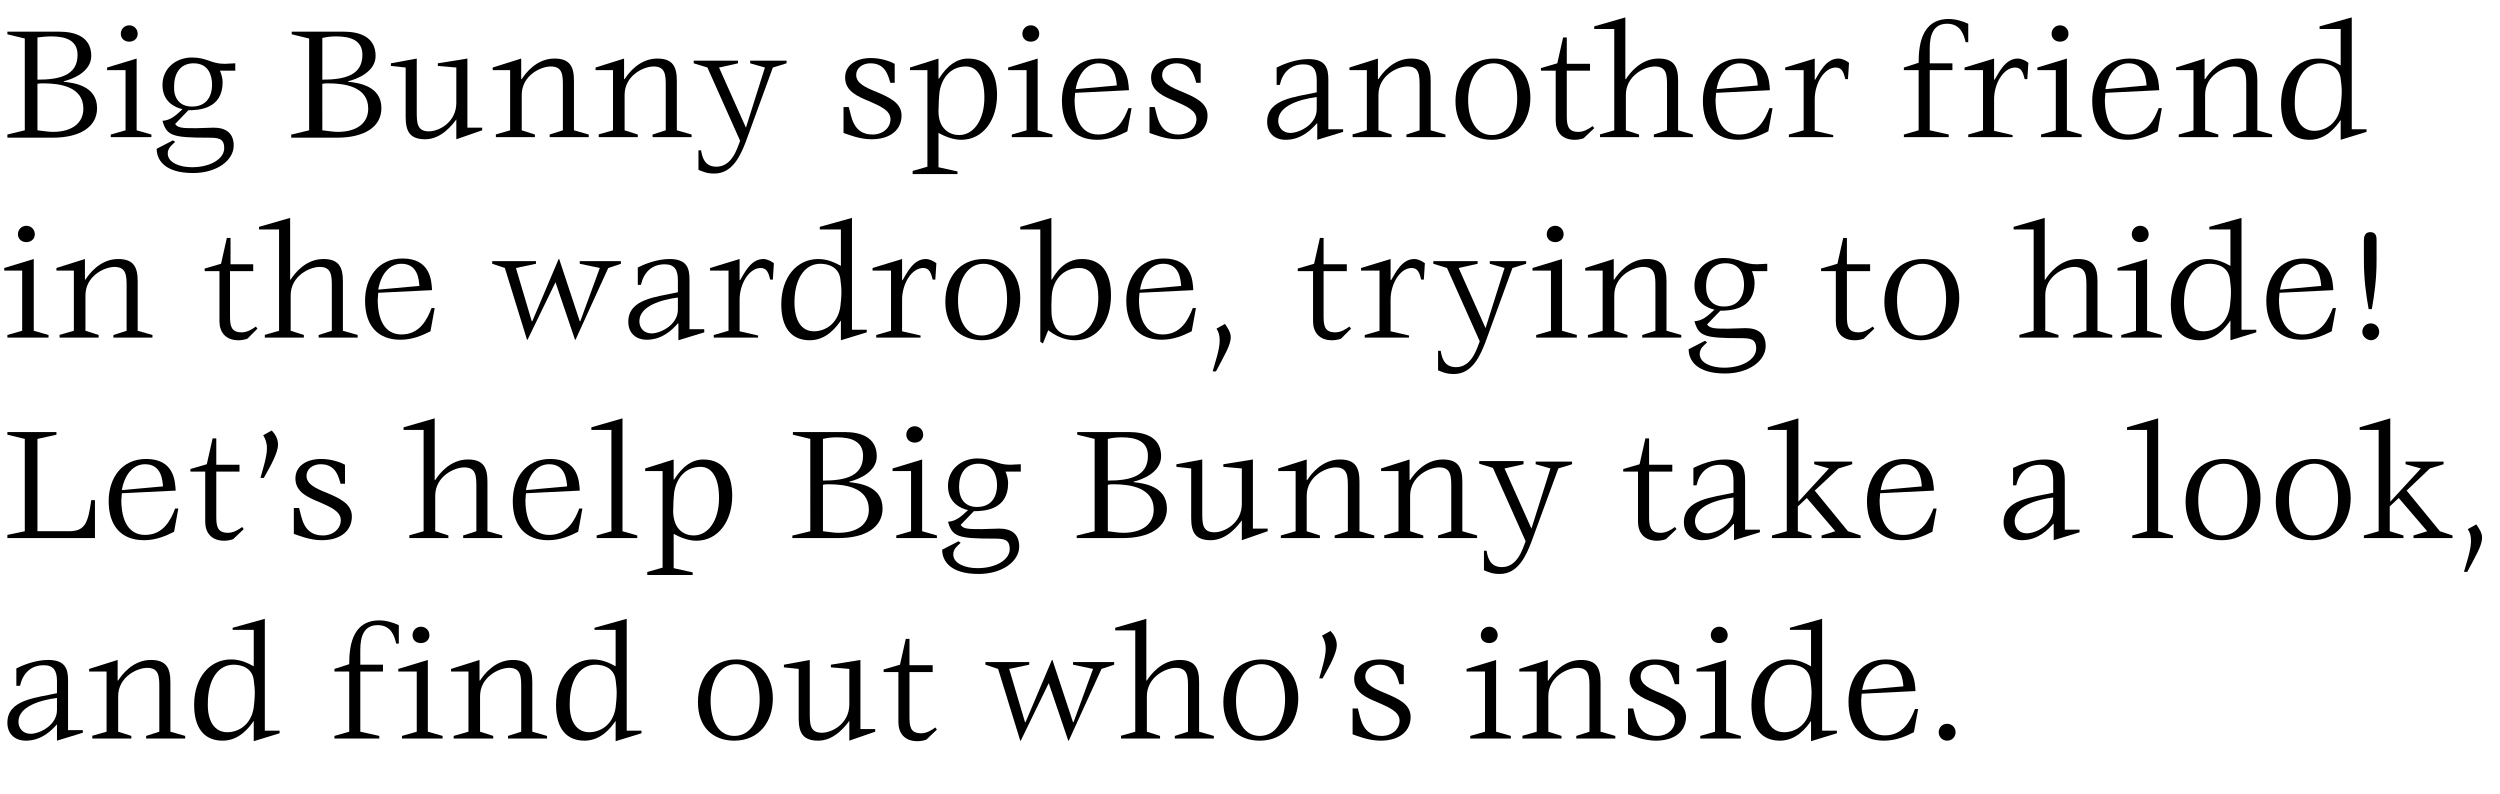 <?xml version="1.0" encoding="utf-8"?>
<!-- Generator: Adobe Illustrator 22.1.0, SVG Export Plug-In . SVG Version: 6.00 Build 0)  -->
<svg version="1.1" id="Capa_1" xmlns="http://www.w3.org/2000/svg" xmlns:xlink="http://www.w3.org/1999/xlink" x="0px" y="0px"
	 viewBox="0 0 473.9 150.5" style="enable-background:new 0 0 473.9 150.5;" xml:space="preserve">
<style type="text/css">
	.st0{enable-background:new    ;}
</style>
<title>TEX_TEXT_1040A</title>
<g class="st0">
	<path d="M1.4,25.5l3.3-0.8V7.3L1.4,6.5V6h9.8c3.1,0,6.1,1,6.1,4.6c0,3-3.5,4.4-5.2,4.8v0.1c1.8,0.2,6.3,0.7,6.3,5
		c0,3.6-3.3,5.6-8.4,5.6H1.4V25.5z M7.1,15.1c4.2,0,7.6-0.8,7.6-4.7c0-2.8-2.3-3.5-5-3.5C8.8,6.9,7.9,7,7.1,7.1V15.1z M7.1,24.7
		c1,0.1,2,0.3,2.9,0.3c3.7,0,5.8-1.7,5.8-4.4c0-4.2-4.5-4.8-7.6-4.8c-0.2,0-0.8,0-1.1,0.1V24.7z"/>
	<path d="M21,25.5l2.8-0.8V13.3h-3.5v-0.5l5.6-1.7v13.6l2.8,0.8V26H21V25.5z M22.9,6.4c0-0.9,0.7-1.6,1.6-1.6s1.6,0.7,1.6,1.6
		c0,0.9-0.7,1.5-1.6,1.5S22.9,7.3,22.9,6.4z"/>
	<path d="M33.2,23.5c0.5,0.8,1.6,0.8,4,0.8c1.1,0,2.2-0.1,3.3-0.1c2.3,0,3.8,1,3.8,3.4c0,2.8-3.2,5.2-7.7,5.2
		c-5.4,0-6.9-2.5-6.9-4.6l3.1-1.6l0.4,0.3c-0.6,0.6-1.4,1.1-1.4,2.2c0,1.7,2.2,2.6,4.6,2.6c3.5,0,6.1-1.6,6.1-3.6c0-1.9-1.1-2-3.1-2
		c-6.8,0-7.8-0.4-8.6-3.2c1.5-0.1,2.4-0.9,3.8-2.2c-1.3-0.3-3.8-1.3-3.8-4.6c0-3.1,2.5-5.2,5.6-5.2c1.4,0,2.3,0.3,3.2,0.6
		c0.8,0.3,1.7,0.6,3,0.6c0.6,0,1.4-0.1,2-0.1v1.4h-2.9c0.3,0.7,0.5,1.5,0.5,2.2c0,5.1-4.6,5.3-6.5,5.3L33.2,23.5z M36.4,20.2
		c3,0,3.8-2.3,3.8-4.1c0-1.7-0.6-4.1-3.5-4.1c-2.6,0-3.7,2-3.7,4.4C32.9,18.4,33.9,20.2,36.4,20.2z"/>
	<path d="M55.3,25.5l3.3-0.8V7.3l-3.3-0.8V6h9.8c3.1,0,6.1,1,6.1,4.6c0,3-3.5,4.4-5.2,4.8v0.1c1.8,0.2,6.3,0.7,6.3,5
		c0,3.6-3.3,5.6-8.4,5.6h-8.7V25.5z M61.1,15.1c4.2,0,7.6-0.8,7.6-4.7c0-2.8-2.3-3.5-5-3.5c-0.9,0-1.8,0.1-2.6,0.3V15.1z M61.1,24.7
		c1,0.1,2,0.3,2.9,0.3c3.7,0,5.8-1.7,5.8-4.4c0-4.2-4.5-4.8-7.6-4.8c-0.2,0-0.8,0-1.1,0.1V24.7z"/>
	<path d="M86.6,22.5L86.6,22.5c-0.8,1.1-2.9,3.9-6,3.9c-2.9,0-3.7-1.5-3.7-4.2v-9.4l-2.8-0.3V12l4.9-0.9v10c0,2.1,0,3.8,2.3,3.8
		c1.9,0,5.2-1.7,5.2-5.4v-6.7l-3.5-0.3V12l5.6-0.9v13.1h2.8v0.5l-4.9,1.7V22.5z"/>
	<path d="M93.9,25.5l2.8-0.8V13.3h-3.3v-0.5l5.4-1.7V15h0.1c0.7-1.1,2.8-3.9,6.2-3.9c2.9,0,3.7,1.5,3.7,4.2v9.4l2.8,0.8V26h-7.4
		v-0.5l2.5-0.8v-8.3c0-2.1,0-3.8-2.3-3.8c-1.9,0-5.5,1.7-5.5,5.4v6.7l2.5,0.8V26h-7.4V25.5z"/>
	<path d="M113.4,25.5l2.8-0.8V13.3h-3.3v-0.5l5.4-1.7V15h0.1c0.7-1.1,2.8-3.9,6.2-3.9c2.9,0,3.7,1.5,3.7,4.2v9.4l2.8,0.8V26h-7.4
		v-0.5l2.5-0.8v-8.3c0-2.1,0-3.8-2.3-3.8c-1.9,0-5.5,1.7-5.5,5.4v6.7l2.5,0.8V26h-7.4V25.5z"/>
	<path d="M141.4,26.8c-1,2.6-2.5,6.1-6,6.1c-1.5,0-2.2-0.4-3-0.7v-3.7h0.5c0.2,1.2,0.6,3.1,2.9,3.1c2.9,0,3.9-3.3,4.5-4.9l-6.2-13.9
		l-2.6-0.8v-0.5h8.4v0.5l-3.6,0.8l5.1,11.4l3.6-11.4l-2.8-0.8v-0.5h6.9v0.5l-2.6,0.8L141.4,26.8z"/>
	<path d="M168.8,15.8c-0.4-1.2-0.8-3.8-3.8-3.8c-1.5,0-2.7,0.9-2.7,2.2c0,1.6,1.8,2.4,3.8,3.2c2.3,1,4.8,2,4.8,4.5
		c0,2.6-2,4.5-5.7,4.5c-2.3,0-4.4-0.9-5.3-1.2v-4.9h1c0.5,1.8,0.8,5.2,4.5,5.2c2,0,3.4-1.3,3.4-2.9c0-1.7-2-2.5-4-3.4
		c-2.2-0.9-4.6-1.9-4.6-4.5c0-2.3,2-3.7,4.9-3.7c2,0,3.8,0.7,4.5,1.1v3.6H168.8z"/>
</g>
<g class="st0">
	<path d="M173,32.4l2.8-0.8V13.3h-3.3v-0.5l5.4-1.7v3.8h0.1c0.7-1.1,2.5-3.8,5.5-3.8c4.4,0,5.5,3.6,5.5,6.9c0,4.7-2.6,8.5-6.8,8.5
		c-1.6,0-3.2-0.7-4.3-1.3v6.5l3.6,0.8v0.5H173V32.4z M181.8,25.6c2.8,0,4.8-2.9,4.8-7.1c0-3.6-1.2-5.9-3.5-5.9c-3,0-4.6,2.3-5,4.8
		c-0.1,0.8-0.2,2.7-0.2,3.7C177.9,24.5,180.1,25.6,181.8,25.6z"/>
</g>
<g class="st0">
	<path d="M191.8,25.5l2.8-0.8V13.3h-3.5v-0.5l5.6-1.7v13.6l2.8,0.8V26h-7.7V25.5z M193.8,6.4c0-0.9,0.7-1.6,1.6-1.6s1.6,0.7,1.6,1.6
		c0,0.9-0.7,1.5-1.6,1.5S193.8,7.3,193.8,6.4z"/>
</g>
<g class="st0">
	<path d="M213.7,24.9c-1.6,0.8-3.4,1.6-5.7,1.6c-4.3,0-6.7-2.7-6.7-7.4c0-4.4,2.5-8,7.1-8c5.3,0,5.5,4.2,5.6,6l-10.2,0.5
		c0,0.3-0.1,1-0.1,1.3c0,3.9,1.4,6.6,4.5,6.6c3.5,0,4.9-2.9,5.7-5h0.6L213.7,24.9z M211.7,16.2c-0.1-1.2-0.3-4.2-3.4-4.2
		c-2.3,0-3.9,2-4.4,4.9L211.7,16.2z"/>
	<path d="M226.8,15.8c-0.4-1.2-0.8-3.8-3.8-3.8c-1.5,0-2.7,0.9-2.7,2.2c0,1.6,1.8,2.4,3.8,3.2c2.3,1,4.8,2,4.8,4.5
		c0,2.6-2,4.5-5.7,4.5c-2.3,0-4.4-0.9-5.3-1.2v-4.9h1c0.5,1.8,0.8,5.2,4.5,5.2c2,0,3.4-1.3,3.4-2.9c0-1.7-2-2.5-4-3.4
		c-2.2-0.9-4.6-1.9-4.6-4.5c0-2.3,2-3.7,4.9-3.7c2,0,3.8,0.7,4.5,1.1v3.6H226.8z"/>
	<path d="M249.6,23.4c-0.9,1-2.8,3.1-5.9,3.1c-2,0-3.5-1.2-3.5-3.4c0-4.4,5.4-4.7,9.4-5.6v-2.3c0-1.9-0.6-3-2.5-3
		c-2.5,0-4,1.6-4.5,3.9H242v-3.3c1.2-0.6,3.6-1.6,6-1.6c3.3,0,3.8,1.7,3.8,3.9v9.4h2.8V25l-4.9,1.5V23.4z M249.6,18.4
		c-3.1,0.4-7.3,1.6-7.3,4.5c0,1.3,0.9,2.3,2.3,2.3c1.7,0,5-1.6,5-4.5V18.4z"/>
	<path d="M256.3,25.5l2.8-0.8V13.3h-3.3v-0.5l5.4-1.7V15h0.1c0.7-1.1,2.8-3.9,6.2-3.9c2.9,0,3.7,1.5,3.7,4.2v9.4l2.8,0.8V26h-7.4
		v-0.5l2.5-0.8v-8.3c0-2.1,0-3.8-2.3-3.8c-1.9,0-5.5,1.7-5.5,5.4v6.7l2.5,0.8V26h-7.4V25.5z"/>
	<path d="M275.9,19.2c0-4.6,2.7-8.1,7.3-8.1c4.4,0,6.9,3.1,6.9,7.4c0,4.4-2.6,8-7.3,8C278.7,26.5,275.9,23.8,275.9,19.2z
		 M282.8,25.6c3.2,0,4.8-3.2,4.8-6.9c0-4-1.6-6.7-4.5-6.7c-3.1,0-4.8,3.3-4.8,6.9C278.3,22.9,279.9,25.6,282.8,25.6z"/>
	<path d="M300.2,26.2c-0.5,0.2-1.2,0.3-1.7,0.3c-2.5,0-3.6-1.6-3.6-3.6v-9.5h-2.8v-0.5l3.1-0.9l1.1-4.9h0.7v5h4.4v1.3H297v8.4
		c0,1.8,0.1,3.2,2.2,3.2c1.1,0,2-0.6,2.7-1.1l0.3,0.4L300.2,26.2z"/>
	<path d="M303.2,25.5l2.8-0.8V5.5h-3.8V5l5.9-1.7V15h0.1c0.7-1.1,2.8-3.9,6.2-3.9c2.9,0,3.7,1.5,3.7,4.2v9.4l2.8,0.8V26h-7.4v-0.5
		l2.5-0.8v-8.3c0-2.1,0-3.8-2.3-3.8c-1.9,0-5.5,1.7-5.5,5.4v6.7l2.5,0.8V26h-7.4V25.5z"/>
	<path d="M335.2,24.9c-1.6,0.8-3.4,1.6-5.7,1.6c-4.3,0-6.7-2.7-6.7-7.4c0-4.4,2.5-8,7.1-8c5.3,0,5.5,4.2,5.6,6l-10.2,0.5
		c0,0.3-0.1,1-0.1,1.3c0,3.9,1.4,6.6,4.5,6.6c3.5,0,4.9-2.9,5.7-5h0.6L335.2,24.9z M333.2,16.2c-0.1-1.2-0.3-4.2-3.4-4.2
		c-2.3,0-3.9,2-4.4,4.9L333.2,16.2z"/>
	<path d="M339.1,25.5l2.8-0.8V13.3h-3.5v-0.5l5.6-1.7v4h0.1c0.8-1.3,2-4,4.4-4c0.7,0,1.5,0.4,2,0.8l-0.2,3.1h-0.5
		c-0.3-1.2-0.6-2.2-1.8-2.2c-2.2,0-4,3-4,6v6l3.5,0.8V26h-8.4V25.5z"/>
</g>
<g class="st0">
	<path d="M360.9,25.5l2.8-0.8V13.3h-2.8v-0.5l2.8-0.9c0-2.8,0.3-8.3,5.7-8.3c1.3,0,2.6,0.4,3.7,0.9v3.5h-0.5
		c-0.3-1.3-0.9-3.5-3.5-3.5c-2.6,0-3.3,2.1-3.3,4.7v2.8h4.3v1.3h-4.3v11.4l3.6,0.8V26h-8.5V25.5z"/>
</g>
<g class="st0">
	<path d="M373.1,25.5l2.8-0.8V13.3h-3.5v-0.5l5.6-1.7v4h0.1c0.8-1.3,2-4,4.4-4c0.7,0,1.5,0.4,2,0.8l-0.2,3.1h-0.5
		c-0.3-1.2-0.6-2.2-1.8-2.2c-2.2,0-4,3-4,6v6l3.5,0.8V26h-8.4V25.5z"/>
</g>
<g class="st0">
	<path d="M386.9,25.5l2.8-0.8V13.3h-3.5v-0.5l5.6-1.7v13.6l2.8,0.8V26h-7.7V25.5z M388.9,6.4c0-0.9,0.7-1.6,1.6-1.6
		c0.9,0,1.6,0.7,1.6,1.6c0,0.9-0.7,1.5-1.6,1.5C389.6,7.9,388.9,7.3,388.9,6.4z"/>
	<path d="M409,24.9c-1.6,0.8-3.4,1.6-5.7,1.6c-4.3,0-6.7-2.7-6.7-7.4c0-4.4,2.5-8,7.1-8c5.3,0,5.5,4.2,5.6,6l-10.2,0.5
		c0,0.3-0.1,1-0.1,1.3c0,3.9,1.4,6.6,4.5,6.6c3.5,0,4.9-2.9,5.7-5h0.6L409,24.9z M406.9,16.2c-0.1-1.2-0.3-4.2-3.4-4.2
		c-2.3,0-3.9,2-4.4,4.9L406.9,16.2z"/>
	<path d="M413,25.5l2.8-0.8V13.3h-3.3v-0.5l5.4-1.7V15h0.1c0.7-1.1,2.8-3.9,6.2-3.9c2.9,0,3.7,1.5,3.7,4.2v9.4l2.8,0.8V26h-7.4v-0.5
		l2.5-0.8v-8.3c0-2.1,0-3.8-2.3-3.8c-1.9,0-5.5,1.7-5.5,5.4v6.7l2.5,0.8V26H413V25.5z"/>
	<path d="M443.8,22.6L443.8,22.6c-1,1.5-2.9,3.9-6,3.9c-3.5,0-5.4-2.4-5.4-6.8c0-5.2,3-8.6,7-8.6c1.8,0,3.2,0.7,4.3,1.3V5.5h-4V5
		l6.1-1.7v21.2h2.8V25l-4.9,1.5V22.6z M438.7,24.8c2,0,4.5-1.3,5-4.7c0.1-0.8,0.2-1.9,0.2-2.8c0-0.8-0.1-1.5-0.2-2.4
		c-0.3-2.3-2.3-2.9-3.8-2.9c-3,0-4.9,2.9-4.9,7.3C434.9,22.6,436.2,24.8,438.7,24.8z"/>
</g>
<g class="st0">
	<path d="M1.4,63.5l2.8-0.8V51.3H0.8v-0.5l5.6-1.7v13.6l2.8,0.8V64H1.4V63.5z M3.4,44.4c0-0.9,0.7-1.6,1.6-1.6s1.6,0.7,1.6,1.6
		c0,0.9-0.7,1.5-1.6,1.5S3.4,45.3,3.4,44.4z"/>
</g>
<g class="st0">
	<path d="M11.2,63.5l2.8-0.8V51.3h-3.3v-0.5l5.4-1.7V53h0.1c0.7-1.1,2.8-3.9,6.2-3.9c2.9,0,3.7,1.5,3.7,4.2v9.4l2.8,0.8V64h-7.4
		v-0.5l2.5-0.8v-8.3c0-2.1,0-3.8-2.3-3.8c-1.9,0-5.5,1.7-5.5,5.4v6.7l2.5,0.8V64h-7.4V63.5z"/>
</g>
<g class="st0">
	<path d="M46.9,64.2c-0.5,0.2-1.2,0.3-1.7,0.3c-2.5,0-3.6-1.6-3.6-3.6v-9.5h-2.8v-0.5l3.1-0.9l1.1-4.9h0.7v5H48v1.3h-4.4v8.4
		c0,1.8,0.1,3.2,2.2,3.2c1.1,0,2-0.6,2.7-1.1l0.3,0.4L46.9,64.2z"/>
</g>
<g class="st0">
	<path d="M50.1,63.5l2.8-0.8V43.5h-3.8V43l5.9-1.7V53h0.1c0.7-1.1,2.8-3.9,6.2-3.9c2.9,0,3.7,1.5,3.7,4.2v9.4l2.8,0.8V64h-7.4v-0.5
		l2.5-0.8v-8.3c0-2.1,0-3.8-2.3-3.8c-1.9,0-5.5,1.7-5.5,5.4v6.7l2.5,0.8V64h-7.4V63.5z"/>
</g>
<g class="st0">
	<path d="M81.6,62.8c-1.6,0.8-3.4,1.6-5.7,1.6c-4.3,0-6.7-2.7-6.7-7.4c0-4.4,2.5-8,7.1-8c5.3,0,5.5,4.2,5.6,6l-10.2,0.5
		c0,0.3-0.1,1-0.1,1.3c0,3.9,1.4,6.6,4.5,6.6c3.5,0,4.9-2.9,5.7-5h0.6L81.6,62.8z M79.5,54.2c-0.1-1.2-0.3-4.2-3.4-4.2
		c-2.3,0-3.9,2-4.4,4.9L79.5,54.2z"/>
</g>
<g class="st0">
	<path d="M95.7,50.8L93.3,50v-0.5h8.3V50l-3.8,0.8l3,10.1h0.1l5-11.8h0.1l3.9,11.8h0.1l3.7-10.1l-3.8-0.8v-0.5h7.8V50l-2.4,0.8
		l-6.2,13.6H109l-3.7-10.9L100,64.4h-0.1L95.7,50.8z"/>
</g>
<g class="st0">
	<path d="M128.5,61.3c-0.9,1-2.8,3.1-5.9,3.1c-2,0-3.5-1.2-3.5-3.4c0-4.4,5.4-4.7,9.4-5.6v-2.3c0-1.9-0.6-3-2.5-3
		c-2.5,0-4,1.6-4.5,3.9h-0.6v-3.3c1.2-0.6,3.6-1.6,6-1.6c3.3,0,3.8,1.7,3.8,3.9v9.4h2.8V63l-4.9,1.5V61.3z M128.5,56.4
		c-3.1,0.4-7.3,1.6-7.3,4.5c0,1.3,0.9,2.3,2.3,2.3c1.7,0,5-1.6,5-4.5V56.4z"/>
</g>
<g class="st0">
	<path d="M135.3,63.5l2.8-0.8V51.3h-3.5v-0.5l5.6-1.7v4h0.1c0.8-1.3,2-4,4.4-4c0.7,0,1.5,0.4,2,0.8l-0.2,3.1h-0.5
		c-0.3-1.2-0.6-2.2-1.8-2.2c-2.2,0-4,3-4,6v6l3.5,0.8V64h-8.4V63.5z"/>
</g>
<g class="st0">
	<path d="M159.5,60.6L159.5,60.6c-1,1.5-2.9,3.9-6,3.9c-3.5,0-5.4-2.4-5.4-6.8c0-5.2,3-8.6,7-8.6c1.8,0,3.2,0.7,4.3,1.3v-6.9h-4V43
		l6.1-1.7v21.2h2.8V63l-4.9,1.5V60.6z M154.3,62.8c2,0,4.5-1.3,5-4.7c0.1-0.8,0.2-1.9,0.2-2.8c0-0.8-0.1-1.5-0.2-2.4
		c-0.3-2.3-2.3-2.9-3.8-2.9c-3,0-4.9,2.9-4.9,7.3C150.6,60.6,151.8,62.8,154.3,62.8z"/>
</g>
<g class="st0">
	<path d="M166.1,63.5l2.8-0.8V51.3h-3.5v-0.5l5.6-1.7v4h0.1c0.8-1.3,2-4,4.4-4c0.7,0,1.5,0.4,2,0.8l-0.2,3.1h-0.5
		c-0.3-1.2-0.6-2.2-1.8-2.2c-2.2,0-4,3-4,6v6l3.5,0.8V64h-8.4V63.5z"/>
</g>
<g class="st0">
	<path d="M179.2,57.2c0-4.6,2.7-8.1,7.3-8.1c4.4,0,6.9,3.1,6.9,7.4c0,4.4-2.6,8-7.3,8C181.9,64.4,179.2,61.8,179.2,57.2z
		 M186.1,63.6c3.2,0,4.8-3.2,4.8-6.9c0-4-1.6-6.7-4.5-6.7c-3.1,0-4.8,3.3-4.8,6.9C181.6,60.9,183.2,63.6,186.1,63.6z"/>
</g>
<g class="st0">
	<path d="M197.2,64.8V43.5h-3.8V43l5.9-1.7V53h0.1c0.7-1.2,2.3-3.9,5.7-3.9c3.8,0,5.5,2.7,5.5,6.9c0,4.8-2.5,8.5-6.8,8.5
		c-2.2,0-3.9-1-5.1-1.9l-1,2.5L197.2,64.8z M203.3,63.6c2.9,0,4.9-3,4.9-7.2c0-2.9-1-5.6-3.6-5.6c-2.8,0-4.6,1.9-5.1,4.3
		c-0.1,0.3-0.2,1.8-0.2,2.8c0,0.9,0,2.1,0.2,2.7C200,62.7,201.3,63.6,203.3,63.6z"/>
</g>
<g class="st0">
	<path d="M225.9,62.8c-1.6,0.8-3.4,1.6-5.7,1.6c-4.3,0-6.7-2.7-6.7-7.4c0-4.4,2.5-8,7.1-8c5.3,0,5.5,4.2,5.6,6l-10.2,0.5
		c0,0.3-0.1,1-0.1,1.3c0,3.9,1.4,6.6,4.5,6.6c3.5,0,4.9-2.9,5.7-5h0.6L225.9,62.8z M223.9,54.2c-0.1-1.2-0.3-4.2-3.4-4.2
		c-2.3,0-3.9,2-4.4,4.9L223.9,54.2z"/>
</g>
<g class="st0">
	<path d="M229.9,70.3c0.4-1.5,1.3-4,1.3-5.7c0-1.2-0.2-1.6-0.6-2.3l1.6-0.9c0.5,0.7,1.1,1.6,1.1,2.5c0,1.6-1.3,3.6-2.8,6.5H229.9z"
		/>
</g>
<g class="st0">
	<path d="M254.2,64.2c-0.5,0.2-1.2,0.3-1.7,0.3c-2.5,0-3.6-1.6-3.6-3.6v-9.5H246v-0.5l3.1-0.9l1.1-4.9h0.7v5h4.4v1.3h-4.4v8.4
		c0,1.8,0.1,3.2,2.2,3.2c1.1,0,2-0.6,2.7-1.1l0.3,0.4L254.2,64.2z"/>
	<path d="M258.7,63.5l2.8-0.8V51.3h-3.5v-0.5l5.6-1.7v4h0.1c0.8-1.3,2-4,4.4-4c0.7,0,1.5,0.4,2,0.8l-0.2,3.1h-0.5
		c-0.3-1.2-0.6-2.2-1.8-2.2c-2.2,0-4,3-4,6v6l3.5,0.8V64h-8.4V63.5z"/>
</g>
<g class="st0">
	<path d="M281.6,64.8c-1,2.6-2.5,6.1-6,6.1c-1.5,0-2.2-0.4-3-0.7v-3.7h0.5c0.2,1.2,0.6,3.1,2.9,3.1c2.9,0,3.9-3.3,4.5-4.9l-6.2-13.9
		l-2.6-0.8v-0.5h8.4V50l-3.6,0.8l5.1,11.4l3.6-11.4l-2.8-0.8v-0.5h6.9V50l-2.6,0.8L281.6,64.8z"/>
	<path d="M291.2,63.5l2.8-0.8V51.3h-3.5v-0.5l5.6-1.7v13.6l2.8,0.8V64h-7.7V63.5z M293.2,44.4c0-0.9,0.7-1.6,1.6-1.6
		s1.6,0.7,1.6,1.6c0,0.9-0.7,1.5-1.6,1.5S293.2,45.3,293.2,44.4z"/>
	<path d="M301,63.5l2.8-0.8V51.3h-3.3v-0.5l5.4-1.7V53h0.1c0.7-1.1,2.8-3.9,6.2-3.9c2.9,0,3.7,1.5,3.7,4.2v9.4l2.8,0.8V64h-7.4v-0.5
		l2.5-0.8v-8.3c0-2.1,0-3.8-2.3-3.8c-1.9,0-5.5,1.7-5.5,5.4v6.7l2.5,0.8V64H301V63.5z"/>
	<path d="M323.6,61.5c0.5,0.8,1.6,0.8,4,0.8c1.1,0,2.2-0.1,3.3-0.1c2.3,0,3.8,1,3.8,3.4c0,2.8-3.2,5.2-7.7,5.2
		c-5.4,0-6.9-2.5-6.9-4.6l3.1-1.6l0.4,0.3c-0.6,0.6-1.4,1.1-1.4,2.2c0,1.7,2.2,2.6,4.6,2.6c3.5,0,6.1-1.6,6.1-3.6c0-1.9-1.1-2-3.1-2
		c-6.8,0-7.8-0.4-8.6-3.2c1.5-0.1,2.4-0.9,3.8-2.2c-1.3-0.3-3.8-1.3-3.8-4.6c0-3.1,2.5-5.2,5.6-5.2c1.4,0,2.3,0.3,3.2,0.6
		c0.8,0.3,1.7,0.6,3,0.6c0.6,0,1.4-0.1,2-0.1v1.4h-2.9c0.3,0.7,0.5,1.5,0.5,2.2c0,5.1-4.6,5.3-6.5,5.3L323.6,61.5z M326.8,58.1
		c3,0,3.8-2.3,3.8-4.1c0-1.7-0.6-4.1-3.5-4.1c-2.6,0-3.7,2-3.7,4.4C323.4,56.4,324.4,58.1,326.8,58.1z"/>
</g>
<g class="st0">
</g>
<g class="st0">
	<path d="M353.3,64.2c-0.5,0.2-1.2,0.3-1.7,0.3c-2.5,0-3.6-1.6-3.6-3.6v-9.5h-2.8v-0.5l3.1-0.9l1.1-4.9h0.7v5h4.4v1.3h-4.4v8.4
		c0,1.8,0.1,3.2,2.2,3.2c1.1,0,2-0.6,2.7-1.1l0.3,0.4L353.3,64.2z"/>
</g>
<g class="st0">
	<path d="M357.2,57.2c0-4.6,2.7-8.1,7.3-8.1c4.4,0,6.9,3.1,6.9,7.4c0,4.4-2.6,8-7.3,8C359.9,64.4,357.2,61.8,357.2,57.2z
		 M364.1,63.6c3.2,0,4.8-3.2,4.8-6.9c0-4-1.6-6.7-4.5-6.7c-3.1,0-4.8,3.3-4.8,6.9C359.6,60.9,361.2,63.6,364.1,63.6z"/>
	<path d="M382.7,63.5l2.8-0.8V43.5h-3.8V43l5.9-1.7V53h0.1c0.7-1.1,2.8-3.9,6.2-3.9c2.9,0,3.7,1.5,3.7,4.2v9.4l2.8,0.8V64H393v-0.5
		l2.5-0.8v-8.3c0-2.1,0-3.8-2.3-3.8c-1.9,0-5.5,1.7-5.5,5.4v6.7l2.5,0.8V64h-7.4V63.5z"/>
	<path d="M402.1,63.5l2.8-0.8V51.3h-3.5v-0.5l5.6-1.7v13.6l2.8,0.8V64h-7.7V63.5z M404.1,44.4c0-0.9,0.7-1.6,1.6-1.6
		c0.9,0,1.6,0.7,1.6,1.6c0,0.9-0.7,1.5-1.6,1.5C404.8,45.9,404.1,45.3,404.1,44.4z"/>
	<path d="M422.9,60.6L422.9,60.6c-1,1.5-2.9,3.9-6,3.9c-3.5,0-5.4-2.4-5.4-6.8c0-5.2,3-8.6,7-8.6c1.8,0,3.2,0.7,4.3,1.3v-6.9h-4V43
		l6.1-1.7v21.2h2.8V63l-4.9,1.5V60.6z M417.7,62.8c2,0,4.5-1.3,5-4.7c0.1-0.8,0.2-1.9,0.2-2.8c0-0.8-0.1-1.5-0.2-2.4
		c-0.3-2.3-2.3-2.9-3.8-2.9c-3,0-4.9,2.9-4.9,7.3C414,60.6,415.2,62.8,417.7,62.8z"/>
</g>
<g class="st0">
	<path d="M442,62.8c-1.6,0.8-3.4,1.6-5.7,1.6c-4.3,0-6.7-2.7-6.7-7.4c0-4.4,2.5-8,7.1-8c5.3,0,5.5,4.2,5.6,6l-10.2,0.5
		c0,0.3-0.1,1-0.1,1.3c0,3.9,1.4,6.6,4.5,6.6c3.5,0,4.9-2.9,5.7-5h0.6L442,62.8z M440,54.2c-0.1-1.2-0.3-4.2-3.4-4.2
		c-2.3,0-3.9,2-4.4,4.9L440,54.2z"/>
</g>
<g class="st0">
	<path d="M447.8,62.9c0-0.9,0.7-1.6,1.6-1.6c0.9,0,1.6,0.7,1.6,1.6c0,0.9-0.7,1.6-1.6,1.6C448.5,64.4,447.8,63.7,447.8,62.9z
		 M449,58.6c-0.5-2.8-0.9-5.7-0.9-9.2v-3.8c0-0.6,0.1-1.6,1.2-1.6c1.2,0,1.2,1,1.2,1.6v3.8c0,3.5-0.4,6.4-0.9,9.2H449z"/>
</g>
<g class="st0">
	<path d="M1.4,101.4l3.3-0.7V83.2l-3.3-0.8v-0.5h9.3v0.5l-3.6,0.8v17.5h6c3.1,0,3.6-1.7,4.2-5.9H18v7.2H1.4V101.4z"/>
	<path d="M33,100.8c-1.6,0.8-3.4,1.6-5.7,1.6c-4.3,0-6.7-2.7-6.7-7.4c0-4.4,2.5-8,7.1-8c5.3,0,5.5,4.2,5.6,6l-10.2,0.5
		c0,0.3-0.1,1-0.1,1.3c0,3.9,1.4,6.6,4.5,6.6c3.5,0,4.9-2.9,5.7-5h0.6L33,100.8z M30.9,92.2c-0.1-1.2-0.3-4.2-3.4-4.2
		c-2.3,0-3.9,2-4.4,4.9L30.9,92.2z"/>
</g>
<g class="st0">
	<path d="M44.2,102.2c-0.5,0.2-1.2,0.3-1.7,0.3c-2.5,0-3.6-1.6-3.6-3.6v-9.5h-2.8v-0.5l3.1-0.9l1.1-4.9H41v5h4.4v1.3H41v8.4
		c0,1.8,0.1,3.2,2.2,3.2c1.1,0,2-0.6,2.7-1.1l0.3,0.4L44.2,102.2z"/>
</g>
<g class="st0">
	<path d="M49.4,90.5c0.4-1.5,1.2-3.9,1.2-5.5c0-1.1-0.3-1.8-0.7-2.5l1.6-0.9c0.6,0.6,1.2,1.5,1.2,2.7c0,1.4-1.2,3.7-2.7,6.3H49.4z"
		/>
</g>
<g class="st0">
	<path d="M64.6,91.8c-0.4-1.2-0.8-3.8-3.8-3.8c-1.5,0-2.7,0.9-2.7,2.2c0,1.6,1.8,2.4,3.8,3.2c2.3,1,4.8,2,4.8,4.5
		c0,2.6-2,4.5-5.7,4.5c-2.3,0-4.4-0.9-5.3-1.2v-4.9h1c0.5,1.8,0.8,5.2,4.5,5.2c2,0,3.4-1.3,3.4-2.9c0-1.7-2-2.5-4-3.4
		c-2.2-0.9-4.6-1.9-4.6-4.5c0-2.3,2-3.7,4.9-3.7c2,0,3.8,0.7,4.5,1.1v3.6H64.6z"/>
	<path d="M77.5,101.5l2.8-0.8V81.5h-3.8V81l5.9-1.7V91h0.1c0.7-1.1,2.8-3.9,6.2-3.9c2.9,0,3.7,1.5,3.7,4.2v9.4l2.8,0.8v0.5h-7.4
		v-0.5l2.5-0.8v-8.3c0-2.1,0-3.8-2.3-3.8c-1.9,0-5.5,1.7-5.5,5.4v6.7l2.5,0.8v0.5h-7.4V101.5z"/>
	<path d="M109.6,100.8c-1.6,0.8-3.4,1.6-5.7,1.6c-4.3,0-6.7-2.7-6.7-7.4c0-4.4,2.5-8,7.1-8c5.3,0,5.5,4.2,5.6,6l-10.2,0.5
		c0,0.3-0.1,1-0.1,1.3c0,3.9,1.4,6.6,4.5,6.6c3.5,0,4.9-2.9,5.7-5h0.6L109.6,100.8z M107.5,92.2c-0.1-1.2-0.3-4.2-3.4-4.2
		c-2.3,0-3.9,2-4.4,4.9L107.5,92.2z"/>
	<path d="M113.1,101.5l2.8-0.8V81.5h-3.8V81l5.9-1.7v21.4l2.8,0.8v0.5h-7.7V101.5z"/>
	<path d="M122.8,108.4l2.8-0.8V89.3h-3.3v-0.5l5.4-1.7v3.8h0.1c0.7-1.1,2.5-3.8,5.5-3.8c4.4,0,5.5,3.6,5.5,6.9
		c0,4.7-2.6,8.5-6.8,8.5c-1.6,0-3.2-0.7-4.3-1.3v6.5l3.6,0.8v0.5h-8.6V108.4z M131.5,101.5c2.8,0,4.8-2.9,4.8-7.1
		c0-3.6-1.2-5.9-3.5-5.9c-3,0-4.6,2.3-5,4.8c-0.1,0.8-0.2,2.7-0.2,3.7C127.7,100.5,129.8,101.5,131.5,101.5z"/>
	<path d="M150.3,101.5l3.3-0.8V83.2l-3.3-0.8v-0.5h9.8c3.1,0,6.1,1,6.1,4.6c0,3-3.5,4.4-5.2,4.8v0.1c1.8,0.2,6.3,0.7,6.3,5
		c0,3.6-3.3,5.6-8.4,5.6h-8.7V101.5z M156,91.1c4.2,0,7.6-0.8,7.6-4.7c0-2.8-2.3-3.5-5-3.5c-0.9,0-1.8,0.1-2.6,0.3V91.1z M156,100.7
		c1,0.1,2,0.3,2.9,0.3c3.7,0,5.8-1.7,5.8-4.4c0-4.2-4.5-4.8-7.6-4.8c-0.2,0-0.8,0-1.1,0.1V100.7z"/>
	<path d="M169.9,101.5l2.8-0.8V89.3h-3.5v-0.5l5.6-1.7v13.6l2.8,0.8v0.5h-7.7V101.5z M171.8,82.4c0-0.9,0.7-1.6,1.6-1.6
		s1.6,0.7,1.6,1.6s-0.7,1.5-1.6,1.5S171.8,83.3,171.8,82.4z"/>
	<path d="M182.1,99.5c0.5,0.8,1.6,0.8,4,0.8c1.1,0,2.2-0.1,3.3-0.1c2.3,0,3.8,1,3.8,3.4c0,2.8-3.2,5.2-7.7,5.2
		c-5.4,0-6.9-2.5-6.9-4.6l3.1-1.6l0.4,0.3c-0.6,0.6-1.4,1.1-1.4,2.2c0,1.7,2.2,2.6,4.6,2.6c3.5,0,6.1-1.6,6.1-3.6c0-1.9-1.1-2-3.1-2
		c-6.8,0-7.8-0.4-8.6-3.2c1.5-0.1,2.4-0.9,3.8-2.2c-1.3-0.3-3.8-1.3-3.8-4.6c0-3.1,2.5-5.2,5.6-5.2c1.4,0,2.3,0.3,3.2,0.6
		c0.8,0.3,1.7,0.6,3,0.6c0.6,0,1.4-0.1,2-0.1v1.4h-2.9c0.3,0.7,0.5,1.5,0.5,2.2c0,5.1-4.6,5.3-6.5,5.3L182.1,99.5z M185.2,96.1
		c3,0,3.8-2.3,3.8-4.1c0-1.7-0.6-4.1-3.5-4.1c-2.6,0-3.7,2-3.7,4.4C181.8,94.4,182.8,96.1,185.2,96.1z"/>
	<path d="M204.2,101.5l3.3-0.8V83.2l-3.3-0.8v-0.5h9.8c3.1,0,6.1,1,6.1,4.6c0,3-3.5,4.4-5.2,4.8v0.1c1.8,0.2,6.3,0.7,6.3,5
		c0,3.6-3.3,5.6-8.4,5.6h-8.7V101.5z M210,91.1c4.2,0,7.6-0.8,7.6-4.7c0-2.8-2.3-3.5-5-3.5c-0.9,0-1.8,0.1-2.6,0.3V91.1z M210,100.7
		c1,0.1,2,0.3,2.9,0.3c3.7,0,5.8-1.7,5.8-4.4c0-4.2-4.5-4.8-7.6-4.8c-0.2,0-0.8,0-1.1,0.1V100.7z"/>
	<path d="M235.5,98.5L235.5,98.5c-0.8,1.1-2.9,3.9-6,3.9c-2.9,0-3.7-1.5-3.7-4.2v-9.4l-2.8-0.3V88l4.9-0.9v10c0,2.1,0,3.8,2.3,3.8
		c1.9,0,5.2-1.7,5.2-5.4v-6.7l-3.5-0.3V88l5.6-0.9v13.1h2.8v0.5l-4.9,1.7V98.5z"/>
	<path d="M242.8,101.5l2.8-0.8V89.3h-3.3v-0.5l5.4-1.7V91h0.1c0.7-1.1,2.8-3.9,6.2-3.9c2.9,0,3.7,1.5,3.7,4.2v9.4l2.8,0.8v0.5H253
		v-0.5l2.5-0.8v-8.3c0-2.1,0-3.8-2.3-3.8c-1.9,0-5.5,1.7-5.5,5.4v6.7l2.5,0.8v0.5h-7.4V101.5z"/>
	<path d="M262.3,101.5l2.8-0.8V89.3h-3.3v-0.5l5.4-1.7V91h0.1c0.7-1.1,2.8-3.9,6.2-3.9c2.9,0,3.7,1.5,3.7,4.2v9.4l2.8,0.8v0.5h-7.4
		v-0.5l2.5-0.8v-8.3c0-2.1,0-3.8-2.3-3.8c-1.9,0-5.5,1.7-5.5,5.4v6.7l2.5,0.8v0.5h-7.4V101.5z"/>
	<path d="M290.3,102.7c-1,2.6-2.5,6.1-6,6.1c-1.5,0-2.2-0.4-3-0.7v-3.7h0.5c0.2,1.2,0.6,3.1,2.9,3.1c2.9,0,3.9-3.3,4.5-4.9
		l-6.2-13.9l-2.6-0.8v-0.5h8.4V88l-3.6,0.8l5.1,11.4l3.6-11.4l-2.8-0.8v-0.5h6.9V88l-2.6,0.8L290.3,102.7z"/>
</g>
<g class="st0">
	<path d="M315.8,102.2c-0.5,0.2-1.2,0.3-1.7,0.3c-2.5,0-3.6-1.6-3.6-3.6v-9.5h-2.8v-0.5l3.1-0.9l1.1-4.9h0.7v5h4.4v1.3h-4.4v8.4
		c0,1.8,0.1,3.2,2.2,3.2c1.1,0,2-0.6,2.7-1.1l0.3,0.4L315.8,102.2z"/>
	<path d="M328.6,99.3c-0.9,1-2.8,3.1-5.9,3.1c-2,0-3.5-1.2-3.5-3.4c0-4.4,5.4-4.7,9.4-5.6v-2.3c0-1.9-0.6-3-2.5-3
		c-2.5,0-4,1.6-4.5,3.9H321v-3.3c1.2-0.6,3.6-1.6,6-1.6c3.3,0,3.8,1.7,3.8,3.9v9.4h2.8v0.5l-4.9,1.5V99.3z M328.6,94.3
		c-3.1,0.4-7.3,1.6-7.3,4.5c0,1.3,0.9,2.3,2.3,2.3c1.7,0,5-1.6,5-4.5V94.3z"/>
</g>
<g class="st0">
	<path d="M335.9,101.5l2.8-0.8V81.5h-3.6V81l5.8-1.7v15.8l5.8-6.3l-2.8-0.8v-0.5h7.2V88l-2.6,0.8L344,93l6.3,7.7l2.4,0.8v0.5h-7.4
		v-0.5l2.6-0.8l-5.4-6.3l-1.7,1.6v4.7l2.6,0.8v0.5h-7.5V101.5z"/>
</g>
<g class="st0">
	<path d="M366.3,100.8c-1.6,0.8-3.4,1.6-5.7,1.6c-4.3,0-6.7-2.7-6.7-7.4c0-4.4,2.5-8,7.1-8c5.3,0,5.5,4.2,5.6,6l-10.2,0.5
		c0,0.3-0.1,1-0.1,1.3c0,3.9,1.4,6.6,4.5,6.6c3.5,0,4.9-2.9,5.7-5h0.6L366.3,100.8z M364.3,92.2c-0.1-1.2-0.3-4.2-3.4-4.2
		c-2.3,0-3.9,2-4.4,4.9L364.3,92.2z"/>
</g>
<g class="st0">
	<path d="M389.2,99.3c-0.9,1-2.8,3.1-5.9,3.1c-2,0-3.5-1.2-3.5-3.4c0-4.4,5.4-4.7,9.4-5.6v-2.3c0-1.9-0.6-3-2.5-3
		c-2.5,0-4,1.6-4.5,3.9h-0.6v-3.3c1.2-0.6,3.6-1.6,6-1.6c3.3,0,3.8,1.7,3.8,3.9v9.4h2.8v0.5l-4.9,1.5V99.3z M389.2,94.3
		c-3.1,0.4-7.3,1.6-7.3,4.5c0,1.3,0.9,2.3,2.3,2.3c1.7,0,5-1.6,5-4.5V94.3z"/>
	<path d="M404.2,101.5l2.8-0.8V81.5h-3.8V81l5.9-1.7v21.4l2.8,0.8v0.5h-7.7V101.5z"/>
	<path d="M414.3,95.1c0-4.6,2.7-8.1,7.3-8.1c4.4,0,6.9,3.1,6.9,7.4c0,4.4-2.6,8-7.3,8C417,102.4,414.3,99.8,414.3,95.1z
		 M421.2,101.5c3.2,0,4.8-3.2,4.8-6.9c0-4-1.6-6.7-4.5-6.7c-3.1,0-4.8,3.3-4.8,6.9C416.7,98.8,418.3,101.5,421.2,101.5z"/>
	<path d="M431.4,95.1c0-4.6,2.7-8.1,7.3-8.1c4.4,0,6.9,3.1,6.9,7.4c0,4.4-2.6,8-7.3,8C434.2,102.4,431.4,99.8,431.4,95.1z
		 M438.4,101.5c3.2,0,4.8-3.2,4.8-6.9c0-4-1.6-6.7-4.5-6.7c-3.1,0-4.8,3.3-4.8,6.9C433.9,98.8,435.5,101.5,438.4,101.5z"/>
	<path d="M448.1,101.5l2.8-0.8V81.5h-3.6V81l5.8-1.7v15.8l5.8-6.3L456,88v-0.5h7.2V88l-2.6,0.8l-4.4,4.2l6.3,7.7l2.4,0.8v0.5h-7.4
		v-0.5l2.6-0.8l-5.4-6.3L453,96v4.7l2.6,0.8v0.5h-7.5V101.5z"/>
	<path d="M467.1,108.3c0.4-1.5,1.3-4,1.3-5.7c0-1.2-0.2-1.6-0.6-2.3l1.6-0.9c0.5,0.7,1.1,1.6,1.1,2.5c0,1.6-1.3,3.6-2.8,6.5H467.1z"
		/>
</g>
<g class="st0">
	<path d="M10.8,137.3c-0.9,1-2.8,3.1-5.9,3.1c-2,0-3.5-1.2-3.5-3.4c0-4.4,5.4-4.7,9.4-5.6v-2.3c0-1.9-0.6-3-2.5-3
		c-2.5,0-4,1.6-4.5,3.9H3.1v-3.3c1.2-0.6,3.6-1.6,6-1.6c3.3,0,3.8,1.7,3.8,3.9v9.4h2.8v0.5l-4.9,1.5V137.3z M10.8,132.3
		c-3.1,0.4-7.3,1.6-7.3,4.5c0,1.3,0.9,2.3,2.3,2.3c1.7,0,5-1.6,5-4.5V132.3z"/>
	<path d="M17.4,139.5l2.8-0.8v-11.4h-3.3v-0.5l5.4-1.7v3.9h0.1c0.7-1.1,2.8-3.9,6.2-3.9c2.9,0,3.7,1.5,3.7,4.2v9.4l2.8,0.8v0.5h-7.4
		v-0.5l2.5-0.8v-8.3c0-2.1,0-3.8-2.3-3.8c-1.9,0-5.5,1.7-5.5,5.4v6.7l2.5,0.8v0.5h-7.4V139.5z"/>
	<path d="M48.2,136.5L48.2,136.5c-1,1.5-2.9,3.9-6,3.9c-3.5,0-5.4-2.4-5.4-6.8c0-5.2,3-8.6,7-8.6c1.8,0,3.2,0.7,4.3,1.3v-6.9h-4V119
		l6.1-1.7v21.2h2.8v0.5l-4.9,1.5V136.5z M43.1,138.8c2,0,4.5-1.3,5-4.7c0.1-0.8,0.2-1.9,0.2-2.8c0-0.8-0.1-1.5-0.2-2.4
		c-0.3-2.3-2.3-2.9-3.8-2.9c-3,0-4.9,2.9-4.9,7.3C39.3,136.6,40.6,138.8,43.1,138.8z"/>
</g>
<g class="st0">
	<path d="M63.4,139.5l2.8-0.8v-11.4h-2.8v-0.5l2.8-0.9c0-2.8,0.3-8.3,5.7-8.3c1.3,0,2.6,0.4,3.7,0.9v3.5h-0.5
		c-0.3-1.3-0.9-3.5-3.5-3.5c-2.6,0-3.3,2.1-3.3,4.7v2.8h4.3v1.3h-4.3v11.4l3.6,0.8v0.5h-8.5V139.5z"/>
</g>
<g class="st0">
	<path d="M76.2,139.5l2.8-0.8v-11.4h-3.5v-0.5l5.6-1.7v13.6l2.8,0.8v0.5h-7.7V139.5z M78.2,120.4c0-0.9,0.7-1.6,1.6-1.6
		c0.9,0,1.6,0.7,1.6,1.6c0,0.9-0.7,1.5-1.6,1.5C78.8,121.9,78.2,121.3,78.2,120.4z"/>
</g>
<g class="st0">
	<path d="M86,139.5l2.8-0.8v-11.4h-3.3v-0.5l5.4-1.7v3.9H91c0.7-1.1,2.8-3.9,6.2-3.9c2.9,0,3.7,1.5,3.7,4.2v9.4l2.8,0.8v0.5h-7.4
		v-0.5l2.5-0.8v-8.3c0-2.1,0-3.8-2.3-3.8c-1.9,0-5.5,1.7-5.5,5.4v6.7l2.5,0.8v0.5H86V139.5z"/>
	<path d="M116.8,136.5L116.8,136.5c-1,1.5-2.9,3.9-6,3.9c-3.5,0-5.4-2.4-5.4-6.8c0-5.2,3-8.6,7-8.6c1.8,0,3.2,0.7,4.3,1.3v-6.9h-4
		V119l6.1-1.7v21.2h2.8v0.5l-4.9,1.5V136.5z M111.7,138.8c2,0,4.5-1.3,5-4.7c0.1-0.8,0.2-1.9,0.2-2.8c0-0.8-0.1-1.5-0.2-2.4
		c-0.3-2.3-2.3-2.9-3.8-2.9c-3,0-4.9,2.9-4.9,7.3C107.9,136.6,109.2,138.8,111.7,138.8z"/>
	<path d="M132.3,133.1c0-4.6,2.7-8.1,7.3-8.1c4.4,0,6.9,3.1,6.9,7.4c0,4.4-2.6,8-7.3,8C135.1,140.4,132.3,137.8,132.3,133.1z
		 M139.2,139.5c3.2,0,4.8-3.2,4.8-6.9c0-4-1.6-6.7-4.5-6.7c-3.1,0-4.8,3.3-4.8,6.9C134.7,136.8,136.3,139.5,139.2,139.5z"/>
	<path d="M161.1,136.5L161.1,136.5c-0.8,1.1-2.9,3.9-6,3.9c-2.9,0-3.7-1.5-3.7-4.2v-9.4l-2.8-0.3V126l4.9-0.9v10
		c0,2.1,0,3.8,2.3,3.8c1.9,0,5.2-1.7,5.2-5.4v-6.7l-3.5-0.3V126l5.6-0.9v13.1h2.8v0.5l-4.9,1.7V136.5z"/>
	<path d="M175.6,140.2c-0.5,0.2-1.2,0.3-1.7,0.3c-2.5,0-3.6-1.6-3.6-3.6v-9.5h-2.8v-0.5l3.1-0.9l1.1-4.9h0.7v5h4.4v1.3h-4.4v8.4
		c0,1.8,0.1,3.2,2.2,3.2c1.1,0,2-0.6,2.7-1.1l0.3,0.4L175.6,140.2z"/>
	<path d="M189.2,126.8l-2.4-0.8v-0.5h8.3v0.5l-3.8,0.8l3,10.1h0.1l5-11.8h0.1l3.9,11.8h0.1l3.7-10.1l-3.8-0.8v-0.5h7.8v0.5l-2.4,0.8
		l-6.2,13.6h-0.1l-3.7-10.9l-5.3,10.9h-0.1L189.2,126.8z"/>
	<path d="M212.4,139.5l2.8-0.8v-19.2h-3.8V119l5.9-1.7V129h0.1c0.7-1.1,2.8-3.9,6.2-3.9c2.9,0,3.7,1.5,3.7,4.2v9.4l2.8,0.8v0.5h-7.4
		v-0.5l2.5-0.8v-8.3c0-2.1,0-3.8-2.3-3.8c-1.9,0-5.5,1.7-5.5,5.4v6.7l2.5,0.8v0.5h-7.4V139.5z"/>
</g>
<g class="st0">
	<path d="M231.9,133.1c0-4.6,2.7-8.1,7.3-8.1c4.4,0,6.9,3.1,6.9,7.4c0,4.4-2.6,8-7.3,8C234.7,140.4,231.9,137.8,231.9,133.1z
		 M238.8,139.5c3.2,0,4.8-3.2,4.8-6.9c0-4-1.6-6.7-4.5-6.7c-3.1,0-4.8,3.3-4.8,6.9C234.3,136.8,235.9,139.5,238.8,139.5z"/>
</g>
<g class="st0">
	<path d="M250.1,128.5c0.4-1.5,1.2-3.9,1.2-5.5c0-1.1-0.3-1.8-0.7-2.5l1.6-0.9c0.6,0.6,1.2,1.5,1.2,2.7c0,1.4-1.2,3.7-2.7,6.3H250.1
		z"/>
</g>
<g class="st0">
	<path d="M265.3,129.8c-0.4-1.2-0.8-3.8-3.8-3.8c-1.5,0-2.7,0.9-2.7,2.2c0,1.6,1.8,2.4,3.8,3.2c2.3,1,4.8,2,4.8,4.5
		c0,2.6-2,4.5-5.7,4.5c-2.3,0-4.4-0.9-5.3-1.2v-4.9h1c0.5,1.8,0.8,5.2,4.5,5.2c2,0,3.4-1.3,3.4-2.9c0-1.7-2-2.5-4-3.4
		c-2.2-0.9-4.6-1.9-4.6-4.5c0-2.3,2-3.7,4.9-3.7c2,0,3.8,0.7,4.5,1.1v3.6H265.3z"/>
</g>
<g class="st0">
	<path d="M278.7,139.5l2.8-0.8v-11.4H278v-0.5l5.6-1.7v13.6l2.8,0.8v0.5h-7.7V139.5z M280.7,120.4c0-0.9,0.7-1.6,1.6-1.6
		c0.9,0,1.6,0.7,1.6,1.6c0,0.9-0.7,1.5-1.6,1.5C281.3,121.9,280.7,121.3,280.7,120.4z"/>
	<path d="M288.5,139.5l2.8-0.8v-11.4H288v-0.5l5.4-1.7v3.9h0.1c0.7-1.1,2.8-3.9,6.2-3.9c2.9,0,3.7,1.5,3.7,4.2v9.4l2.8,0.8v0.5h-7.4
		v-0.5l2.5-0.8v-8.3c0-2.1,0-3.8-2.3-3.8c-1.9,0-5.5,1.7-5.5,5.4v6.7l2.5,0.8v0.5h-7.4V139.5z"/>
	<path d="M317.5,129.8c-0.4-1.2-0.8-3.8-3.8-3.8c-1.5,0-2.7,0.9-2.7,2.2c0,1.6,1.8,2.4,3.8,3.2c2.3,1,4.8,2,4.8,4.5
		c0,2.6-2,4.5-5.7,4.5c-2.3,0-4.4-0.9-5.3-1.2v-4.9h1c0.5,1.8,0.8,5.2,4.5,5.2c2,0,3.4-1.3,3.4-2.9c0-1.7-2-2.5-4-3.4
		c-2.2-0.9-4.6-1.9-4.6-4.5c0-2.3,2-3.7,4.9-3.7c2,0,3.8,0.7,4.5,1.1v3.6H317.5z"/>
	<path d="M322.3,139.5l2.8-0.8v-11.4h-3.5v-0.5l5.6-1.7v13.6l2.8,0.8v0.5h-7.7V139.5z M324.3,120.4c0-0.9,0.7-1.6,1.6-1.6
		c0.9,0,1.6,0.7,1.6,1.6c0,0.9-0.7,1.5-1.6,1.5C325,121.9,324.3,121.3,324.3,120.4z"/>
	<path d="M343.4,136.5L343.4,136.5c-1,1.5-2.9,3.9-6,3.9c-3.5,0-5.4-2.4-5.4-6.8c0-5.2,3-8.6,7-8.6c1.8,0,3.2,0.7,4.3,1.3v-6.9h-4
		V119l6.1-1.7v21.2h2.8v0.5l-4.9,1.5V136.5z M338.2,138.8c2,0,4.5-1.3,5-4.7c0.1-0.8,0.2-1.9,0.2-2.8c0-0.8-0.1-1.5-0.2-2.4
		c-0.3-2.3-2.3-2.9-3.8-2.9c-3,0-4.9,2.9-4.9,7.3C334.5,136.6,335.7,138.8,338.2,138.8z"/>
</g>
<g class="st0">
	<path d="M362.8,138.8c-1.6,0.8-3.4,1.6-5.7,1.6c-4.3,0-6.7-2.7-6.7-7.4c0-4.4,2.5-8,7.1-8c5.3,0,5.5,4.2,5.6,6l-10.2,0.5
		c0,0.3-0.1,1-0.1,1.3c0,3.9,1.4,6.6,4.5,6.6c3.5,0,4.9-2.9,5.7-5h0.6L362.8,138.8z M360.8,130.1c-0.1-1.2-0.3-4.2-3.4-4.2
		c-2.3,0-3.9,2-4.4,4.9L360.8,130.1z"/>
</g>
<g class="st0">
	<path d="M367.5,138.8c0-0.9,0.7-1.6,1.6-1.6c0.9,0,1.6,0.7,1.6,1.6c0,0.9-0.7,1.6-1.6,1.6C368.2,140.4,367.5,139.7,367.5,138.8z"/>
</g>
</svg>
